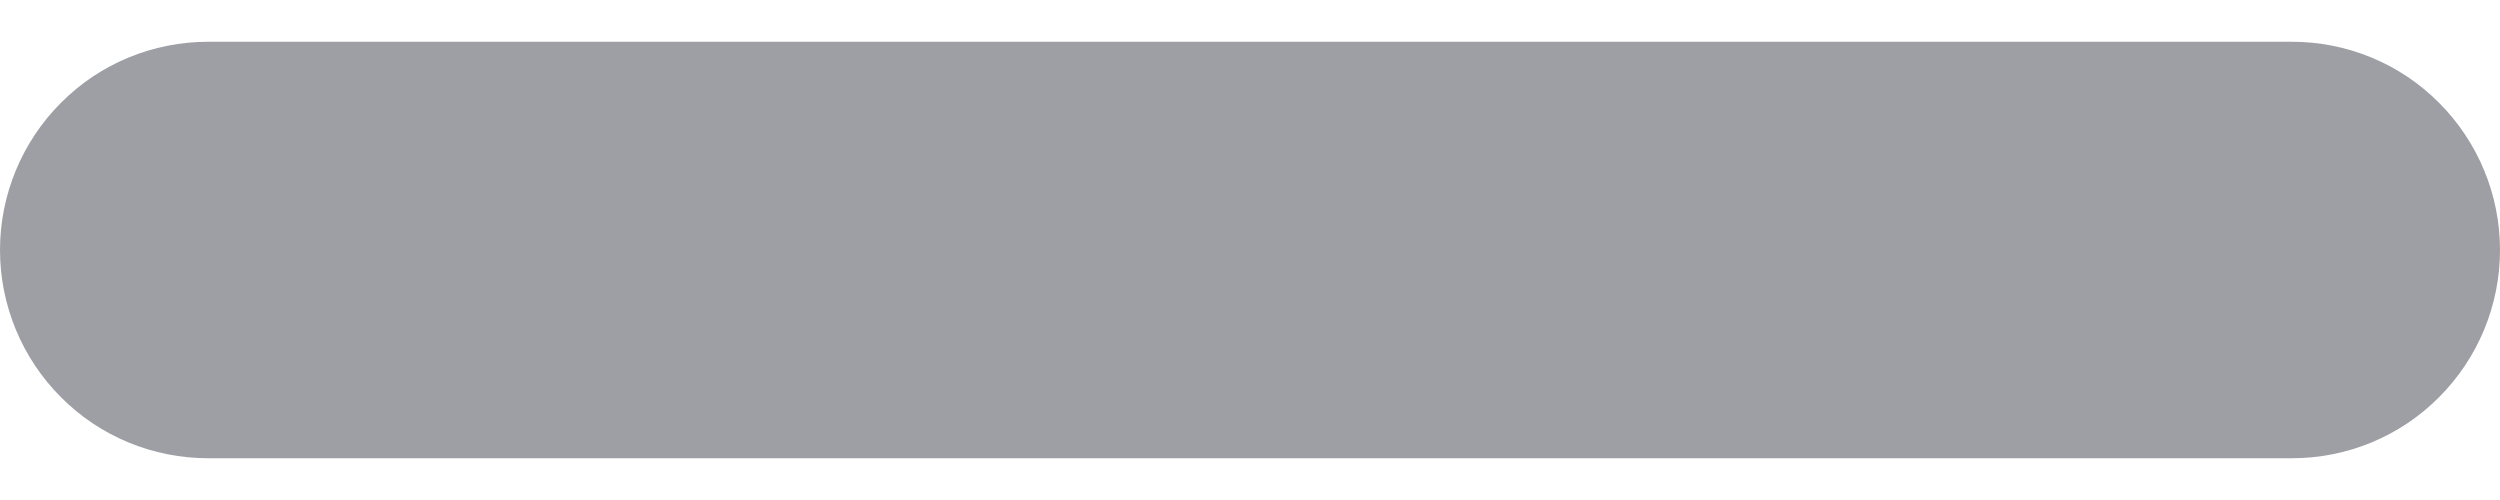 <svg width="10" height="2" viewBox="0 0 10 2" fill="none" xmlns="http://www.w3.org/2000/svg">
<path d="M0 1C0 0.779 0.088 0.567 0.244 0.411C0.4 0.254 0.612 0.167 0.833 0.167H9.167C9.388 0.167 9.6 0.254 9.756 0.411C9.912 0.567 10 0.779 10 1C10 1.221 9.912 1.433 9.756 1.589C9.6 1.746 9.388 1.833 9.167 1.833H0.833C0.612 1.833 0.4 1.746 0.244 1.589C0.088 1.433 0 1.221 0 1Z" fill="#9D9FA5"/>
</svg>
